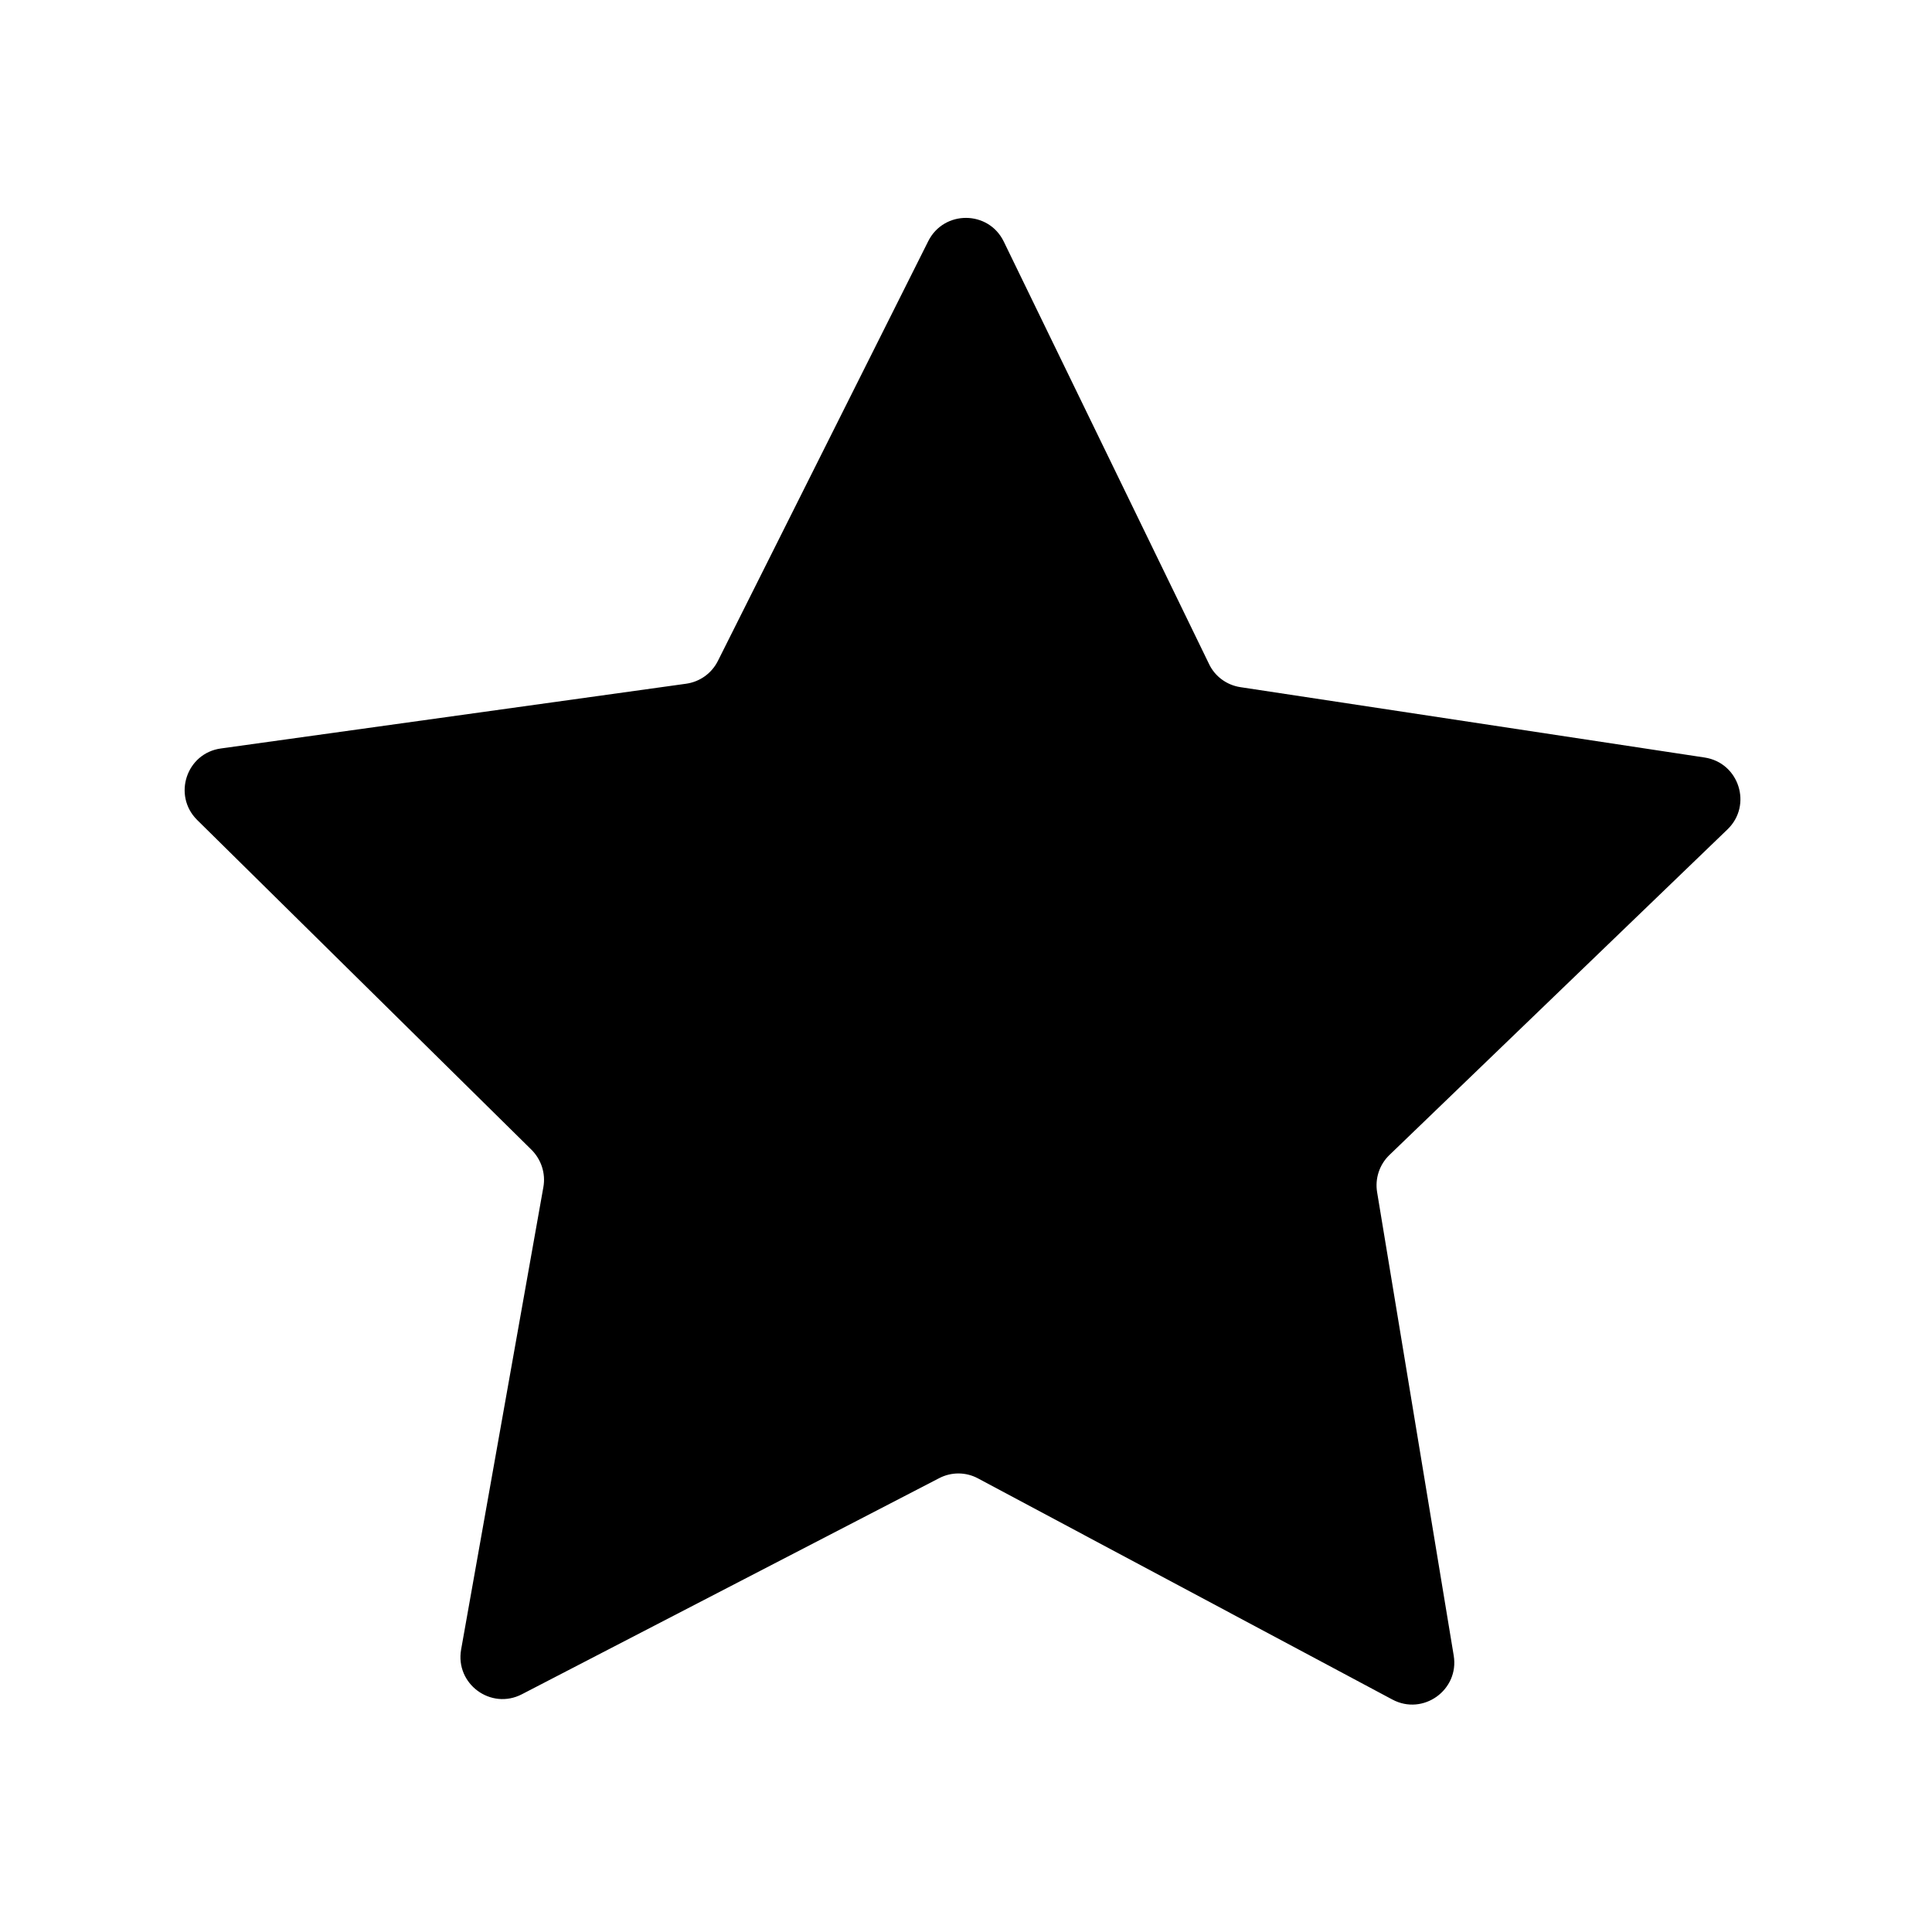 <?xml version="1.0" standalone="no"?><!DOCTYPE svg PUBLIC "-//W3C//DTD SVG 1.1//EN" "http://www.w3.org/Graphics/SVG/1.1/DTD/svg11.dtd"><svg t="1598782435912" class="icon" viewBox="0 0 1024 1024" version="1.1" xmlns="http://www.w3.org/2000/svg" p-id="5640" xmlns:xlink="http://www.w3.org/1999/xlink" width="200" height="200"><defs><style type="text/css"></style></defs><path d="M657.4 364.2l246.1 37.3c18.3 2.8 25.4 25.3 12.1 38.1L736.4 612.2c-5.3 5.1-7.7 12.5-6.5 19.7l40.6 245.6c3 18.2-16.2 32-32.5 23.3L518.4 783.6c-6.5-3.5-14.2-3.5-20.7-0.1L276.6 898c-16.4 8.5-35.4-5.5-32.2-23.7L288 629.2c1.3-7.2-1.1-14.6-6.3-19.8L104.5 434.6c-13.1-13-5.7-35.4 12.6-37.9l246.5-34.3c7.3-1 13.6-5.5 16.9-12.1L492 127.8c8.3-16.5 31.9-16.4 40 0.2l108.8 223.9c3.1 6.6 9.4 11.2 16.6 12.3z" p-id="5641" data-spm-anchor-id="a313x.7781069.0.i2" class="selected"></path></svg>